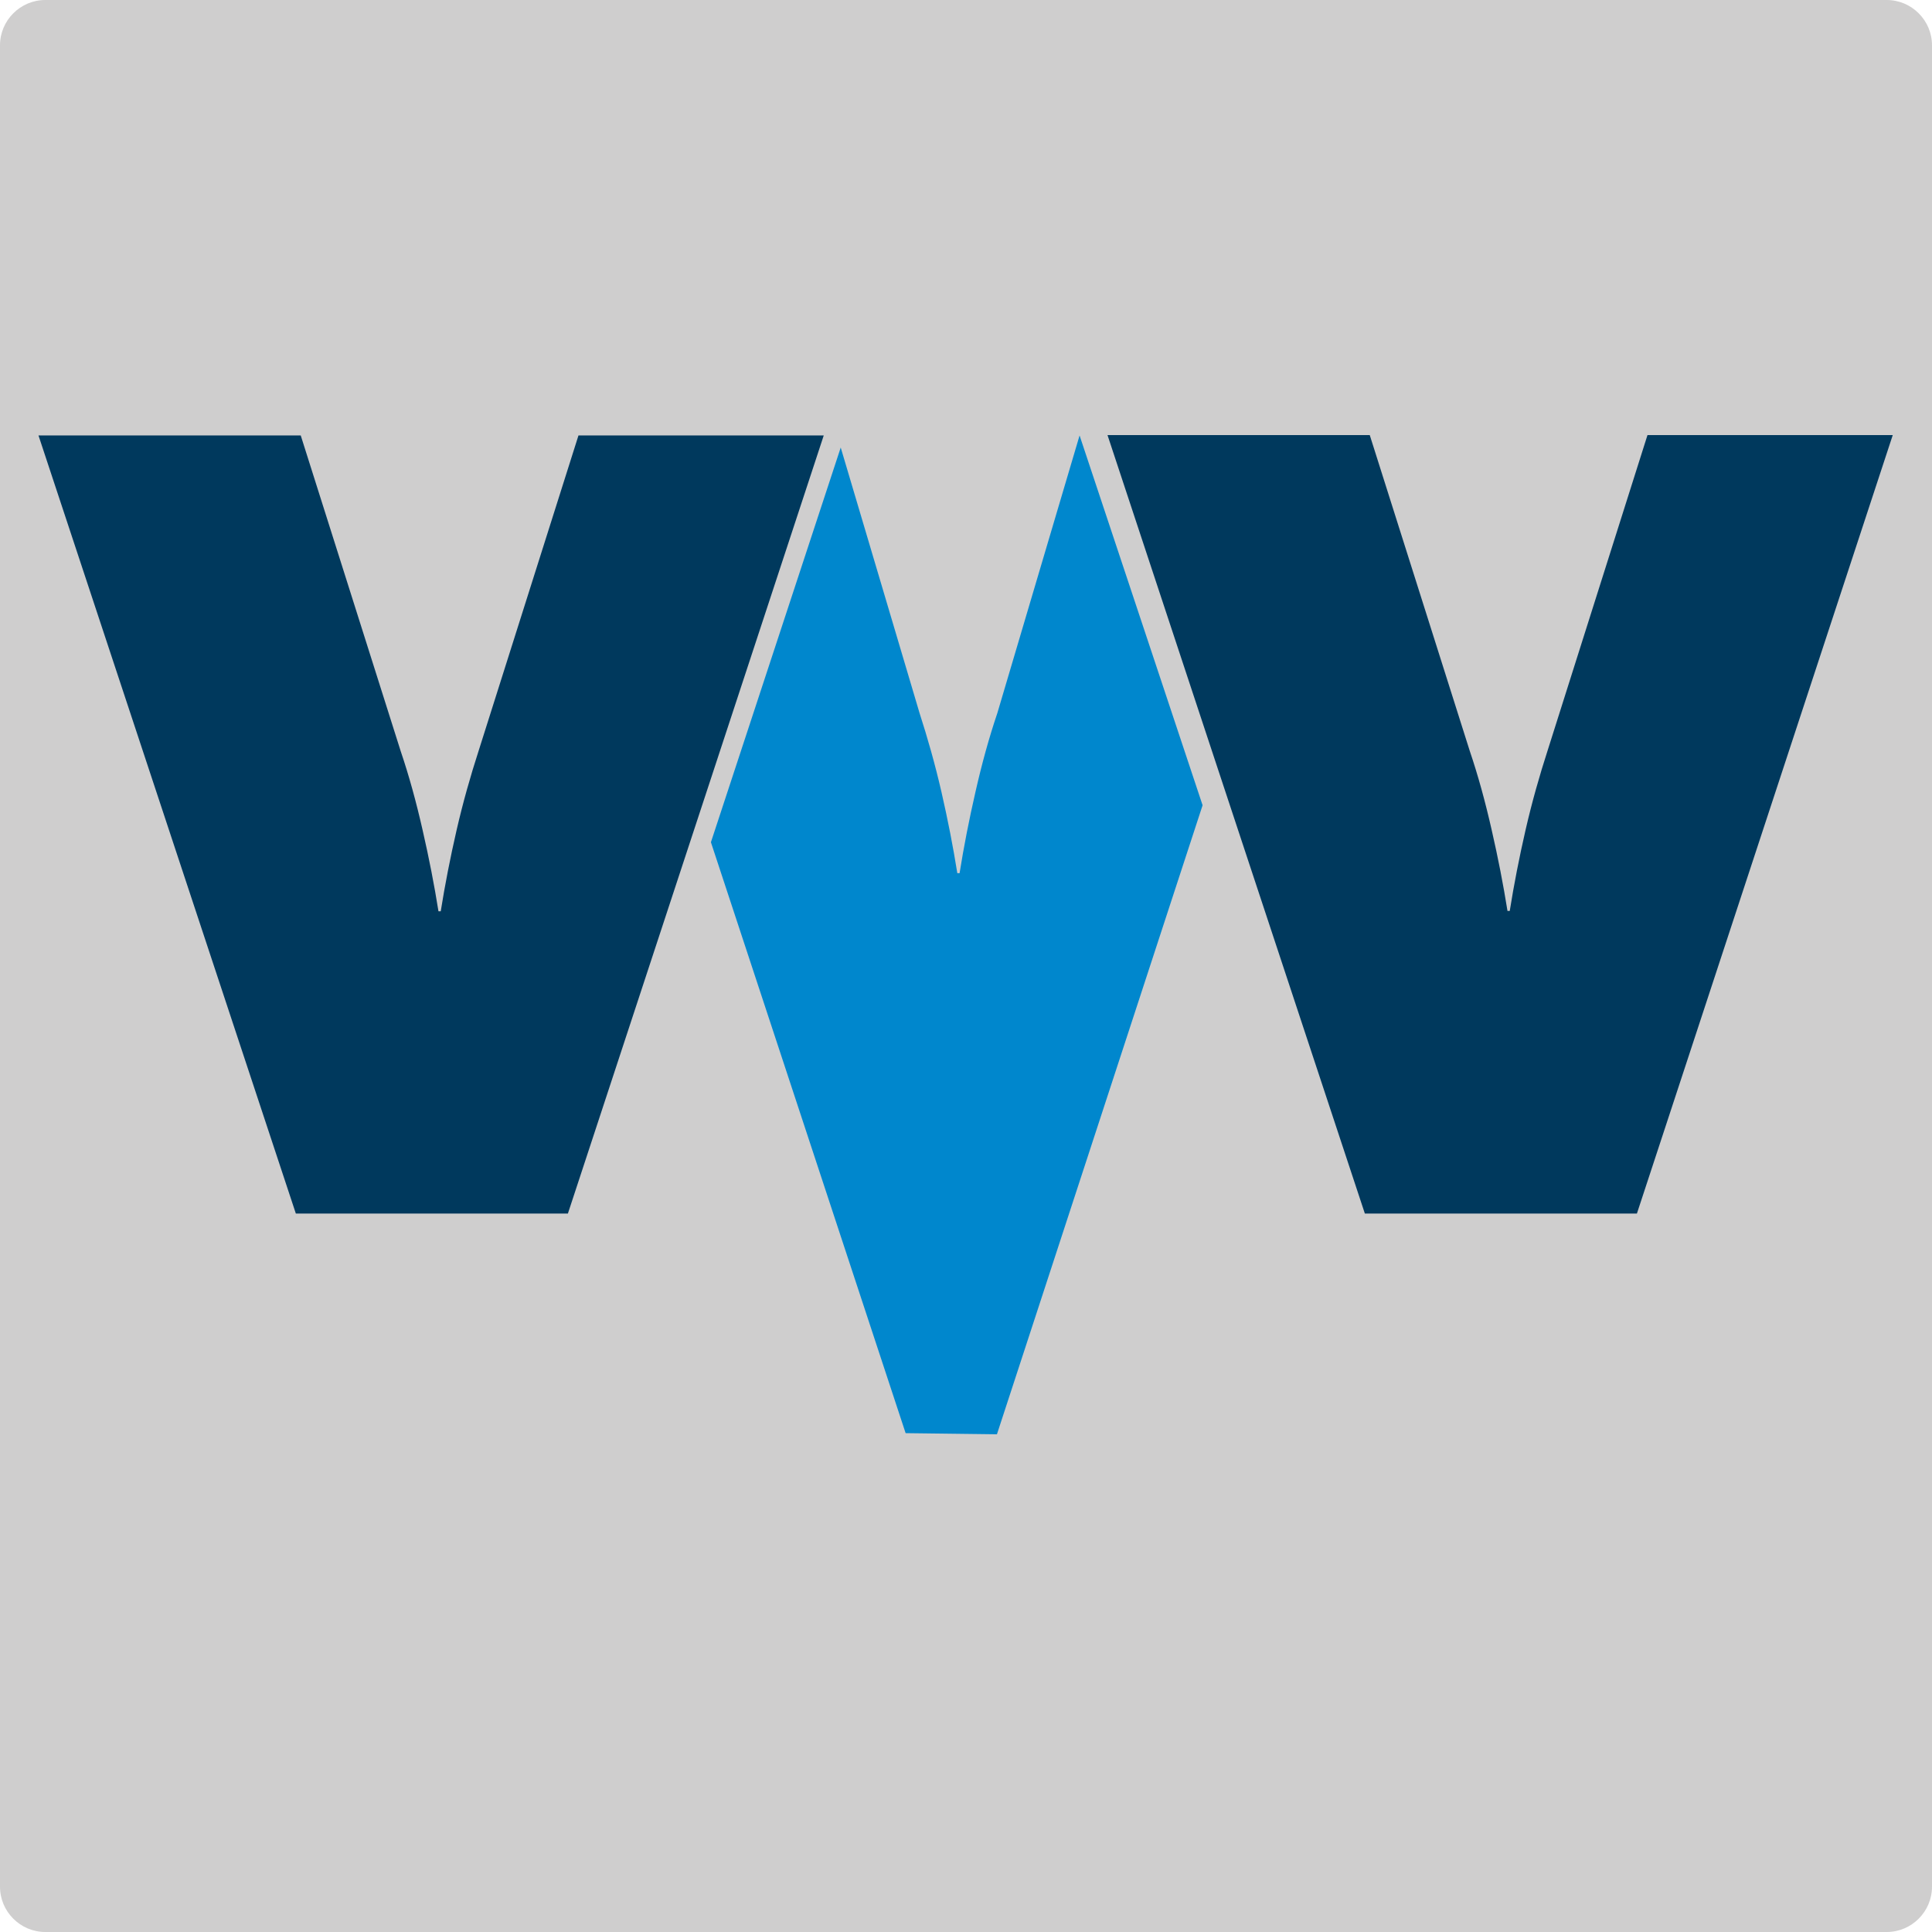 <?xml version="1.0" encoding="utf-8"?>
<!-- Generator: Adobe Illustrator 19.0.0, SVG Export Plug-In . SVG Version: 6.00 Build 0)  -->
<svg version="1.1" id="Layer_1" xmlns="http://www.w3.org/2000/svg" xmlns:xlink="http://www.w3.org/1999/xlink" x="0px" y="0px"
	 viewBox="0 0 512 512" style="enable-background:new 0 0 512 512;" xml:space="preserve">
<style type="text/css">
	.st0{fill:#CFCECE;}
	.st1{fill:#00395D;}
	.st2{fill:#0087CD;}
</style>
<path id="XMLID_8_" class="st0" d="M500,512H12c-6.6,0-12-5.4-12-12V12C0,5.4,5.4,0,12,0h488c6.6,0,12,5.4,12,12v488
	C512,506.6,506.6,512,500,512z"/>
<g id="XMLID_4_">
	<g id="XMLID_24_">
		<g id="XMLID_38_">
			<path id="XMLID_39_" class="st1" d="M150.5,321.6H78.4L10.2,115.4h69.5l26.5,83.7c2.2,6.5,4.1,13.4,5.8,20.9
				c1.7,7.4,3.1,14.6,4.2,21.5h0.6c1.1-6.9,2.5-14.1,4.2-21.5c1.7-7.4,3.7-14.4,5.8-20.9l26.5-83.7h65L150.5,321.6z"/>
		</g>
	</g>
	<g id="XMLID_18_">
		<g id="XMLID_41_">
			<path id="XMLID_44_" class="st1" d="M433.8,321.6h-72.1l-68.2-206.3H363l26.5,83.7c2.2,6.5,4.1,13.4,5.8,20.9
				c1.7,7.4,3.1,14.6,4.2,21.5h0.6c1.1-6.9,2.5-14.1,4.2-21.5c1.7-7.4,3.7-14.4,5.8-20.9l26.5-83.7h65L433.8,321.6z"/>
		</g>
	</g>
	<g id="XMLID_2_">
		<g id="XMLID_36_">
			<g id="XMLID_42_">
				<path id="XMLID_43_" class="st2" d="M286.1,115.4L264.3,189c-2.2,6.5-4.1,13.4-5.8,20.9c-1.7,7.4-3.1,14.6-4.2,21.5h-0.6
					c-1.1-6.9-2.5-14.1-4.2-21.5c-1.7-7.4-3.7-14.4-5.8-20.9l-20.9-70.4l-34.4,104.6l51.6,156.6l24.2,0.3l54.5-166.7L286.1,115.4z"
					/>
			</g>
		</g>
	</g>
</g>
</svg>
